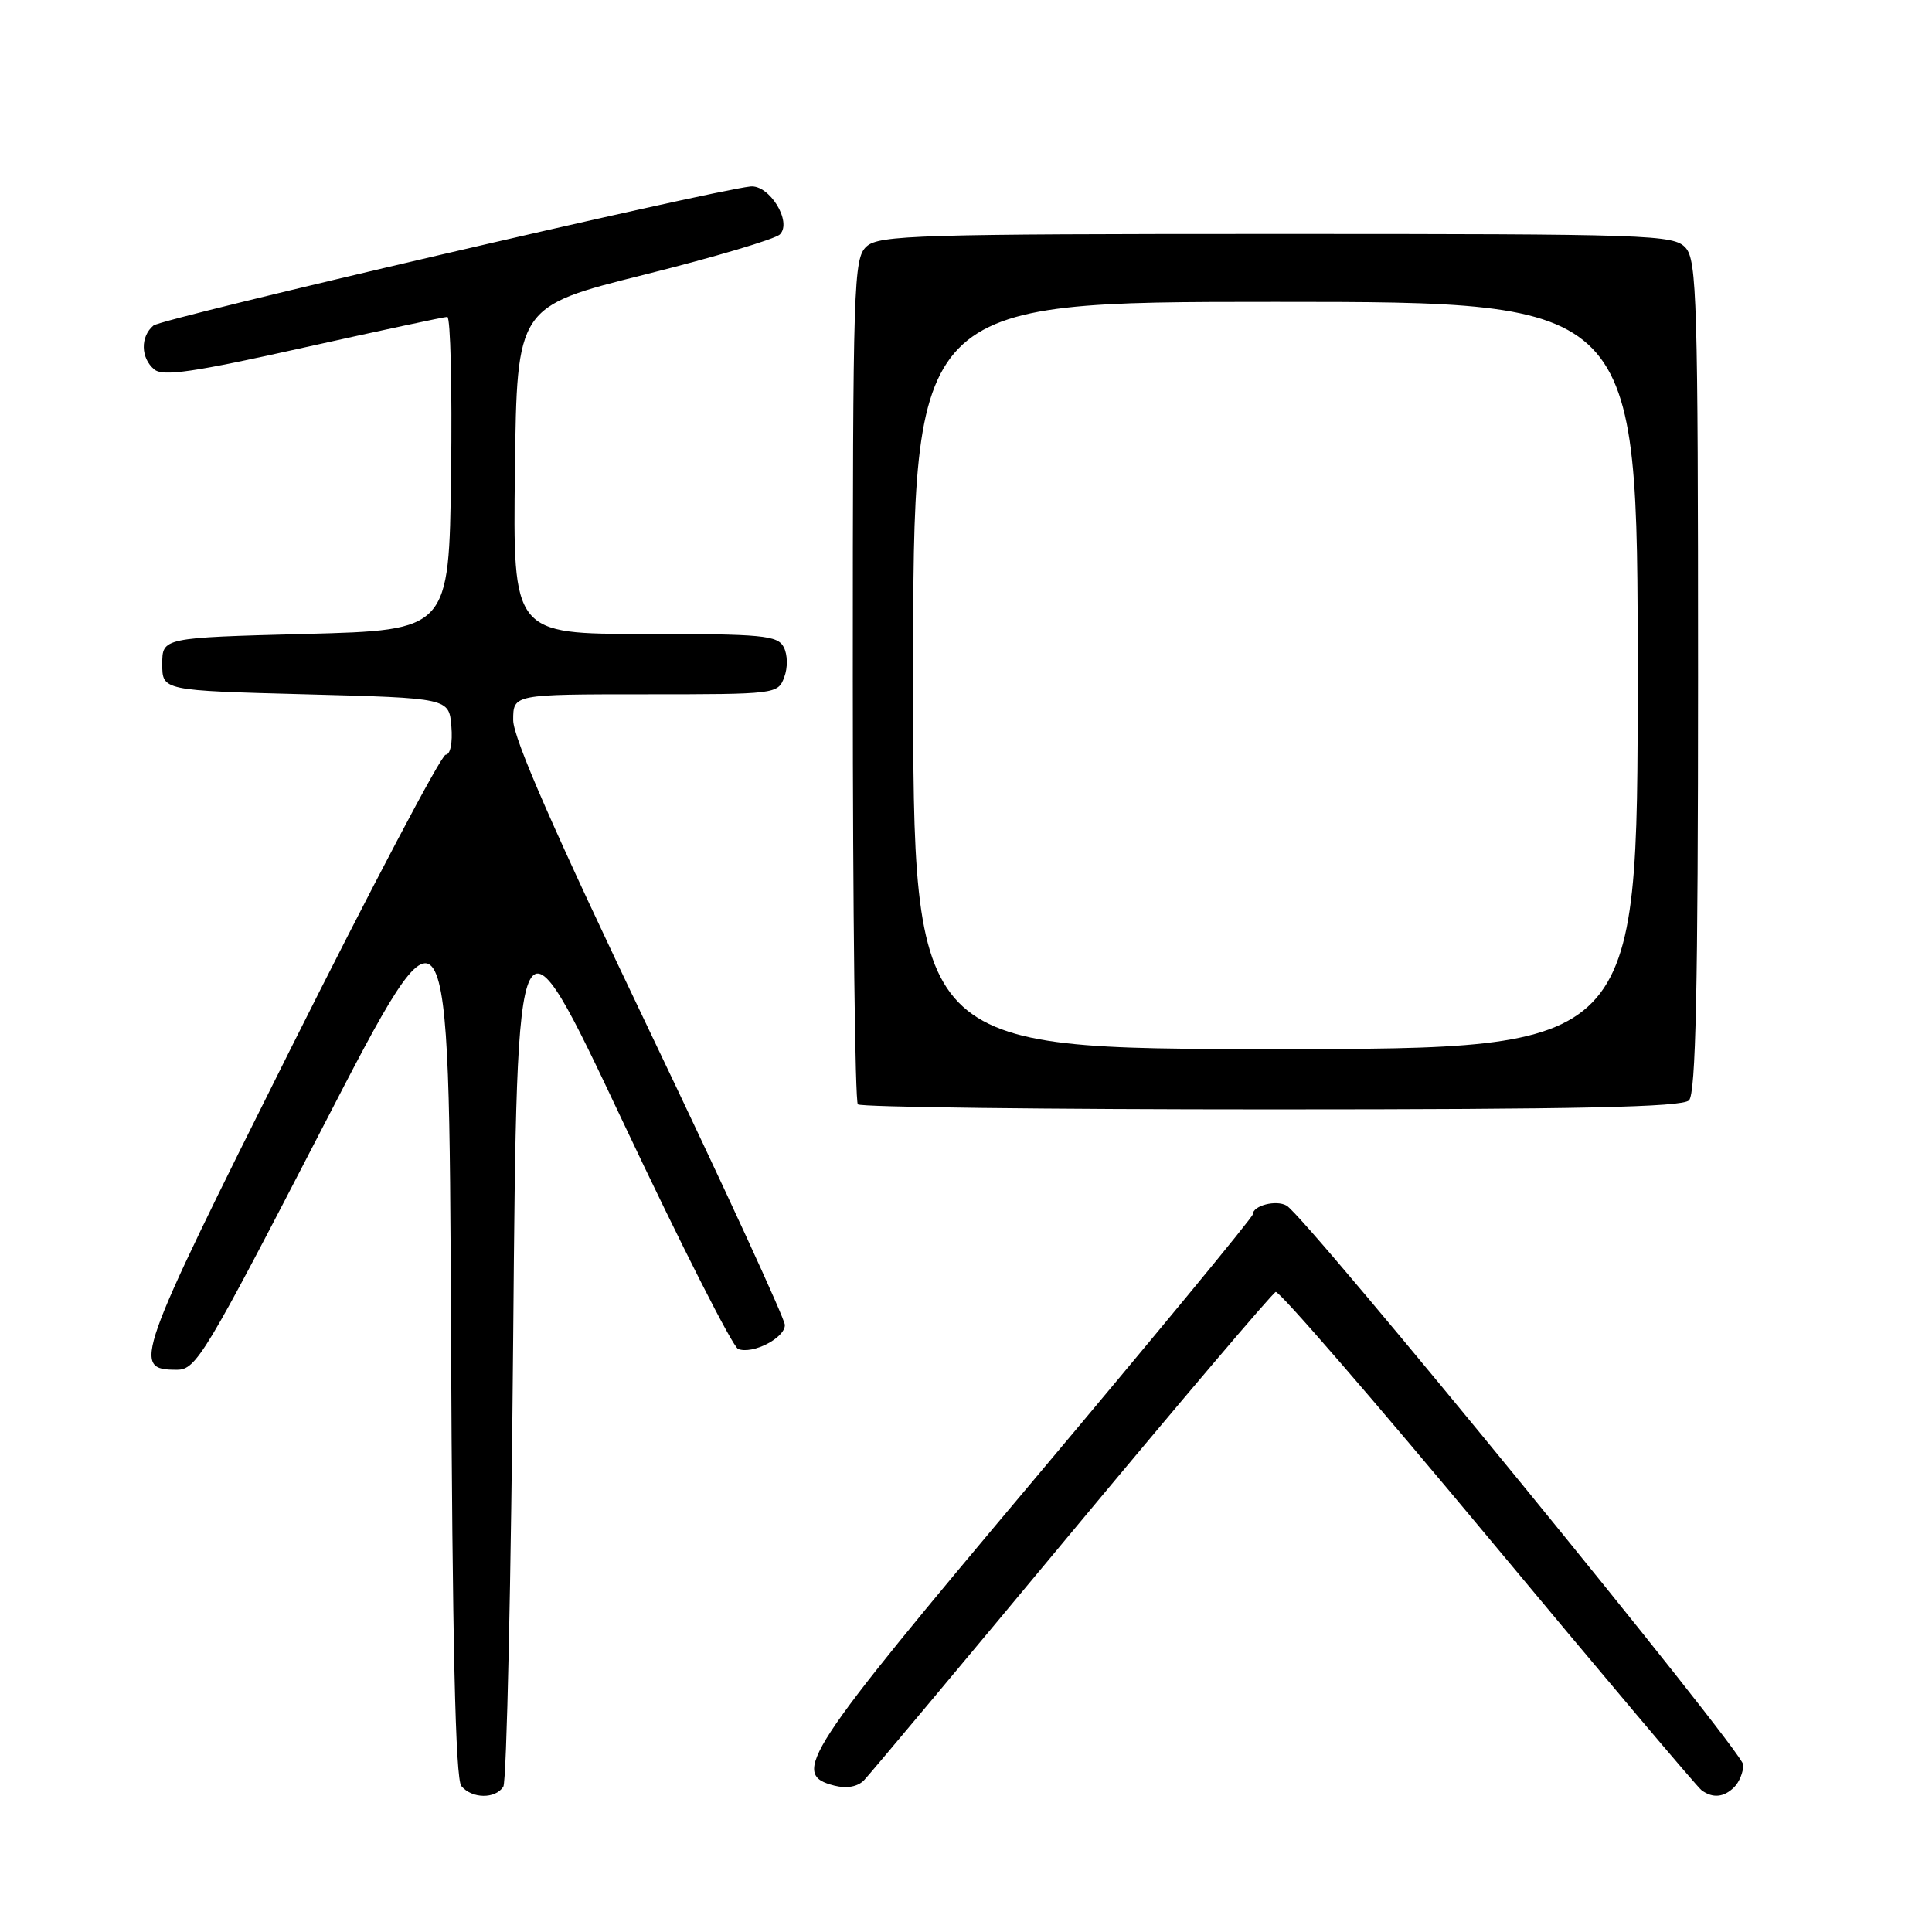 <?xml version="1.0" encoding="UTF-8" standalone="no"?>
<!DOCTYPE svg PUBLIC "-//W3C//DTD SVG 1.1//EN" "http://www.w3.org/Graphics/SVG/1.1/DTD/svg11.dtd" >
<svg xmlns="http://www.w3.org/2000/svg" xmlns:xlink="http://www.w3.org/1999/xlink" version="1.1" viewBox="0 0 256 256">
 <g >
 <path fill="currentColor"
d=" M 66.69 236.75 C 67.14 236.06 67.72 209.26 68.00 177.20 C 68.50 118.89 68.50 118.89 82.50 148.56 C 90.20 164.88 97.09 178.47 97.81 178.75 C 99.72 179.49 104.00 177.30 104.00 175.57 C 104.00 174.76 95.90 157.17 86.00 136.47 C 73.50 110.34 68.00 97.80 68.00 95.42 C 68.00 92.00 68.00 92.00 85.53 92.00 C 102.80 92.00 103.08 91.97 103.91 89.75 C 104.40 88.47 104.37 86.75 103.85 85.75 C 103.03 84.19 101.08 84.00 85.45 84.00 C 67.96 84.00 67.96 84.00 68.23 62.31 C 68.50 40.62 68.50 40.62 85.36 36.40 C 94.63 34.08 102.72 31.68 103.34 31.06 C 105.00 29.40 101.94 24.44 99.43 24.71 C 93.89 25.32 21.49 42.18 20.34 43.13 C 18.58 44.59 18.63 47.45 20.45 48.96 C 21.60 49.91 25.68 49.32 40.20 46.07 C 50.27 43.83 58.85 41.99 59.27 41.99 C 59.69 42.00 59.92 51.34 59.77 62.75 C 59.50 83.50 59.50 83.50 40.50 84.00 C 21.50 84.50 21.50 84.50 21.50 88.00 C 21.50 91.50 21.50 91.50 40.50 92.00 C 59.50 92.50 59.50 92.50 59.81 96.25 C 59.99 98.42 59.67 100.00 59.06 100.00 C 58.48 100.00 49.18 117.65 38.39 139.21 C 17.84 180.31 17.42 181.50 23.44 181.50 C 26.00 181.50 27.14 179.59 42.83 149.23 C 59.50 116.96 59.50 116.96 59.76 176.14 C 59.94 217.82 60.35 235.71 61.13 236.66 C 62.53 238.35 65.62 238.40 66.69 236.75 Z  M 229.80 236.80 C 230.46 236.14 231.00 234.81 231.00 233.85 C 231.00 232.15 173.09 161.24 170.48 159.75 C 169.09 158.95 166.00 159.75 166.00 160.91 C 166.00 161.29 152.96 177.10 137.02 196.05 C 106.41 232.44 104.66 235.12 110.58 236.61 C 112.22 237.02 113.66 236.75 114.50 235.88 C 115.23 235.12 127.62 220.32 142.02 203.00 C 156.43 185.68 168.59 171.36 169.04 171.19 C 169.50 171.02 182.15 185.64 197.17 203.69 C 212.18 221.73 224.92 236.83 225.48 237.23 C 226.97 238.31 228.44 238.16 229.80 236.80 Z  M 223.80 145.80 C 224.70 144.90 225.00 131.05 225.00 89.63 C 225.00 39.88 224.84 34.48 223.35 32.83 C 221.78 31.10 218.78 31.00 169.17 31.00 C 121.71 31.00 116.48 31.16 114.83 32.65 C 113.10 34.22 113.00 37.32 113.00 89.99 C 113.00 120.61 113.30 145.97 113.67 146.33 C 114.03 146.70 138.69 147.00 168.47 147.00 C 209.24 147.00 222.90 146.70 223.80 145.80 Z  M 121.00 89.50 C 121.00 40.00 121.00 40.00 169.00 40.00 C 217.00 40.00 217.00 40.00 217.00 89.50 C 217.00 139.00 217.00 139.00 169.00 139.00 C 121.00 139.00 121.00 139.00 121.00 89.50 Z "/>
</g>
</svg>